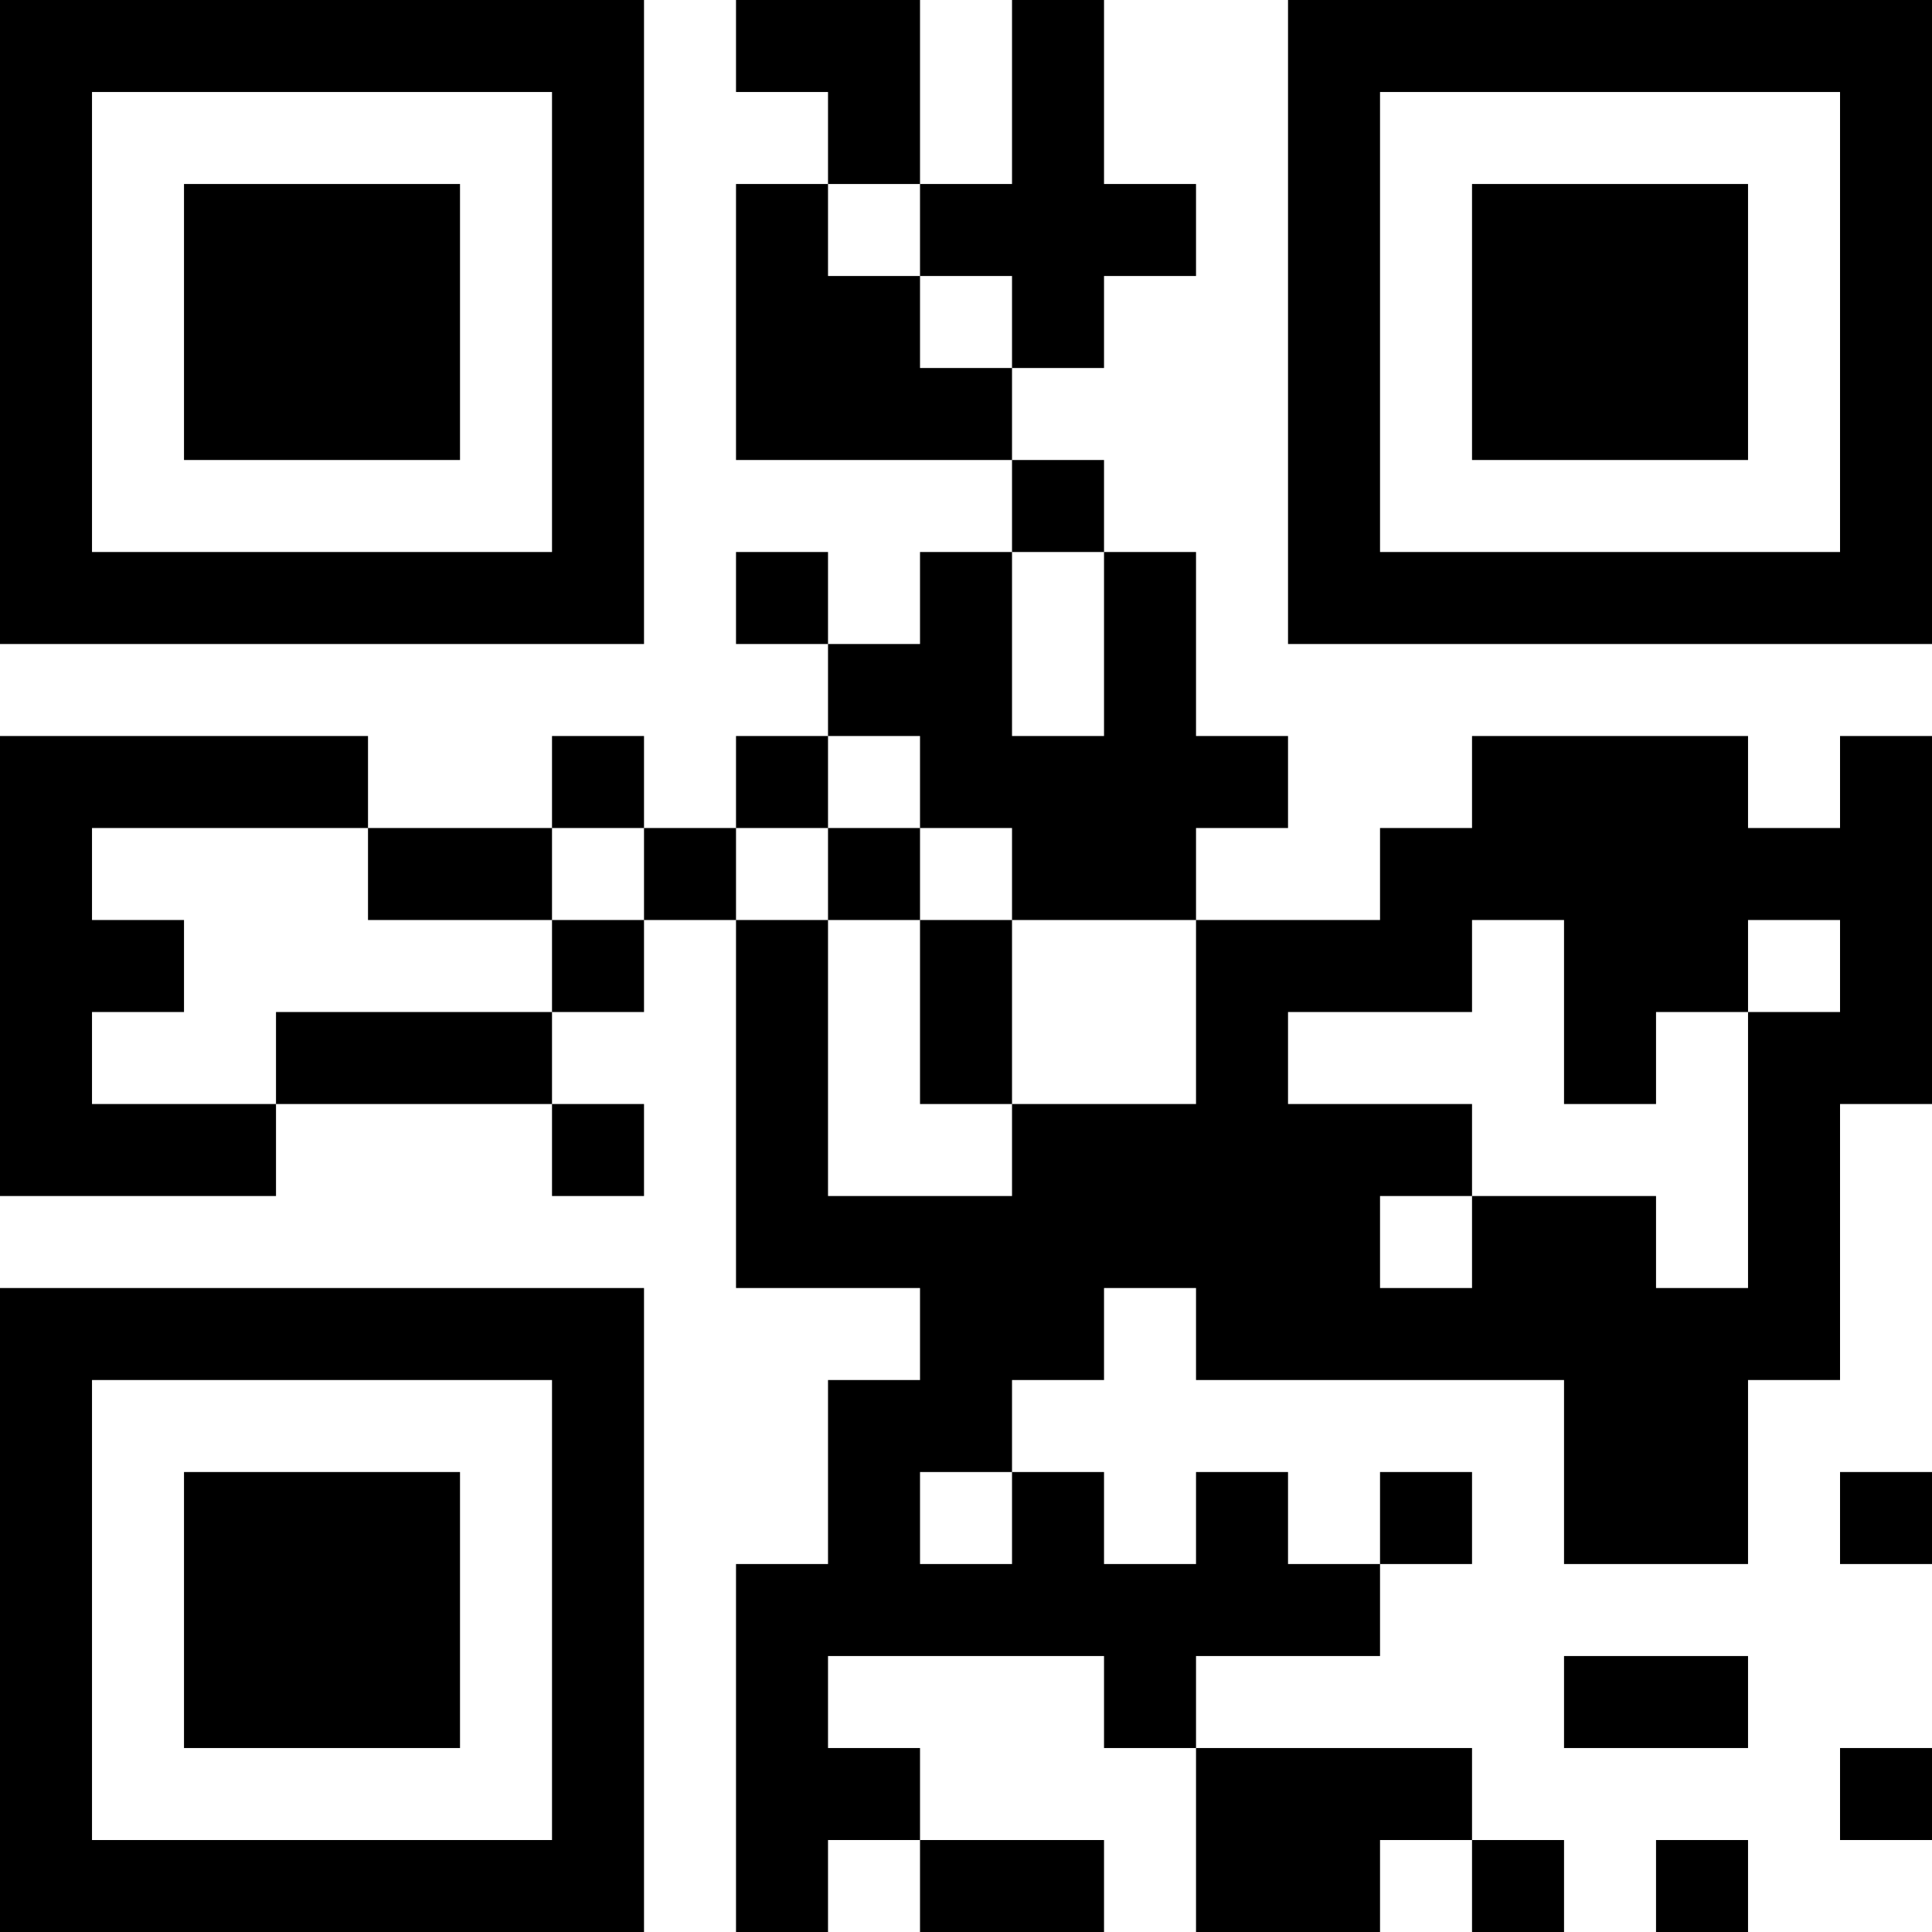 <?xml version="1.0" encoding="UTF-8"?>
<svg xmlns="http://www.w3.org/2000/svg" version="1.1" width="200" height="200" viewBox="0 0 200 200"><rect x="0" y="0" width="200" height="200" fill="#ffffff"/><g transform="scale(9.524)"><g transform="translate(0,0)"><path fill-rule="evenodd" d="M8 0L8 1L9 1L9 2L8 2L8 5L11 5L11 6L10 6L10 7L9 7L9 6L8 6L8 7L9 7L9 8L8 8L8 9L7 9L7 8L6 8L6 9L4 9L4 8L0 8L0 13L3 13L3 12L6 12L6 13L7 13L7 12L6 12L6 11L7 11L7 10L8 10L8 14L10 14L10 15L9 15L9 17L8 17L8 21L9 21L9 20L10 20L10 21L12 21L12 20L10 20L10 19L9 19L9 18L12 18L12 19L13 19L13 21L15 21L15 20L16 20L16 21L17 21L17 20L16 20L16 19L13 19L13 18L15 18L15 17L16 17L16 16L15 16L15 17L14 17L14 16L13 16L13 17L12 17L12 16L11 16L11 15L12 15L12 14L13 14L13 15L17 15L17 17L19 17L19 15L20 15L20 12L21 12L21 8L20 8L20 9L19 9L19 8L16 8L16 9L15 9L15 10L13 10L13 9L14 9L14 8L13 8L13 6L12 6L12 5L11 5L11 4L12 4L12 3L13 3L13 2L12 2L12 0L11 0L11 2L10 2L10 0ZM9 2L9 3L10 3L10 4L11 4L11 3L10 3L10 2ZM11 6L11 8L12 8L12 6ZM9 8L9 9L8 9L8 10L9 10L9 13L11 13L11 12L13 12L13 10L11 10L11 9L10 9L10 8ZM1 9L1 10L2 10L2 11L1 11L1 12L3 12L3 11L6 11L6 10L7 10L7 9L6 9L6 10L4 10L4 9ZM9 9L9 10L10 10L10 12L11 12L11 10L10 10L10 9ZM16 10L16 11L14 11L14 12L16 12L16 13L15 13L15 14L16 14L16 13L18 13L18 14L19 14L19 11L20 11L20 10L19 10L19 11L18 11L18 12L17 12L17 10ZM10 16L10 17L11 17L11 16ZM20 16L20 17L21 17L21 16ZM17 18L17 19L19 19L19 18ZM20 19L20 20L21 20L21 19ZM18 20L18 21L19 21L19 20ZM0 0L0 7L7 7L7 0ZM1 1L1 6L6 6L6 1ZM2 2L2 5L5 5L5 2ZM14 0L14 7L21 7L21 0ZM15 1L15 6L20 6L20 1ZM16 2L16 5L19 5L19 2ZM0 14L0 21L7 21L7 14ZM1 15L1 20L6 20L6 15ZM2 16L2 19L5 19L5 16Z" fill="#000000"/></g></g></svg>
